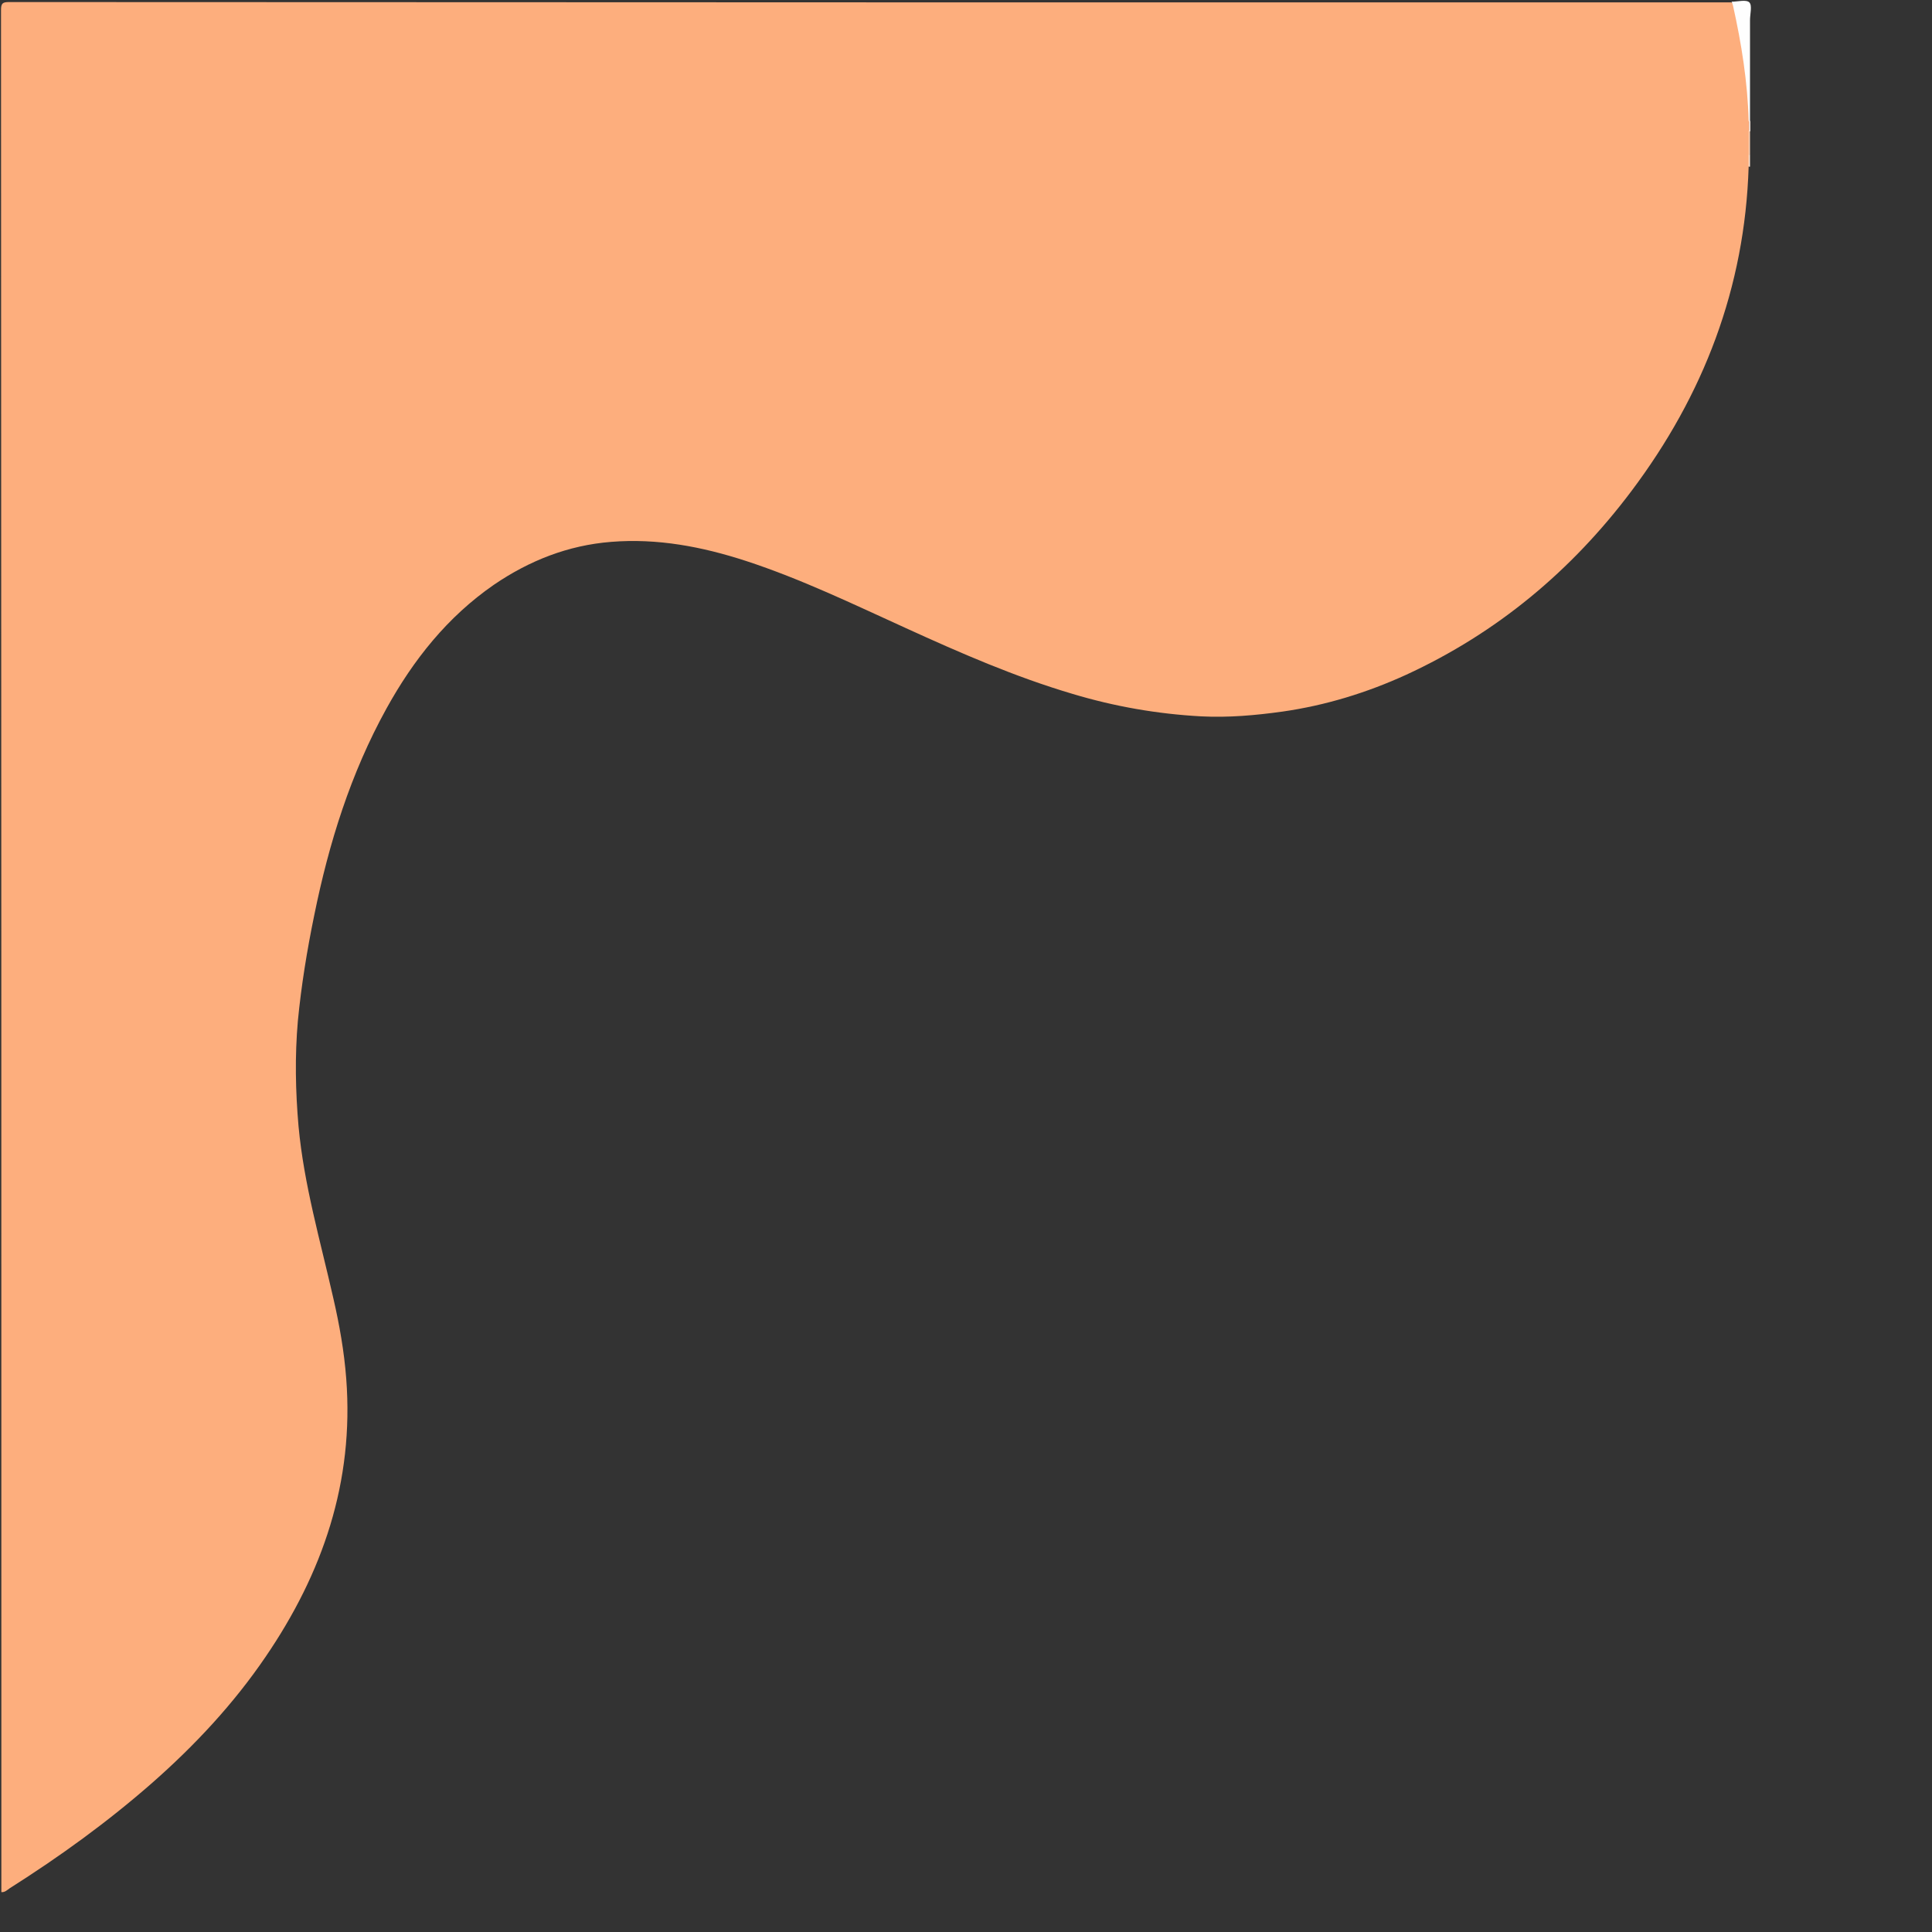 <?xml version="1.0" encoding="utf-8"?>
<!-- Generator: Adobe Illustrator 19.0.0, SVG Export Plug-In . SVG Version: 6.00 Build 0)  -->
<svg version="1.1" id="Camada_1" xmlns="http://www.w3.org/2000/svg" xmlns:xlink="http://www.w3.org/1999/xlink" x="0px" y="0px"
	 viewBox="0 0 566.9 566.9" style="enable-background:new 0 0 566.9 566.9;" xml:space="preserve">
<rect x="0" y="0" width="566.9" height="566.9" fill="#333333" stroke="none"/>
<style type="text/css">
	.st0{fill:transparent;}
	.st1{fill:#FDAE7D;}
	.st2{fill:#FEFEFE;}
	.st3{fill:#FED1B6;}
	.st4{fill:#FEE2D0;}
	.st5{fill:#FEECE1;}
</style>
<g id="XMLID_1_">
	<g id="XMLID_13_">
		<path id="XMLID_19_" class="st0" d="M513.6,48.8c0,168.1,0,336.2,0.1,504.3c0,2-0.4,2.4-2.4,2.4c-169.5-0.1-339-0.1-508.5-0.1
			C2,555.5,1,556,0.5,555c1-1.2,2.4-1.9,3.8-2.8c13.9-8.8,27.1-18.5,39.6-29.3c13.9-12.1,26.2-25.6,36.2-41.1
			c11.2-17.3,18.4-36.1,20.8-56.7c1.6-13.7,0.1-27.2-2.8-40.6c-3.1-14.3-7.3-28.4-9.6-42.8c-1.9-11.6-2.8-23.4-2.2-35.1
			c0.7-14.4,3.1-28.6,6.2-42.6c3.2-14.6,7.5-28.8,13.5-42.5c6.9-15.7,15.6-30.2,28.2-42.1c12.5-11.8,27.1-19.5,44.4-21.1
			c12.3-1.1,24.4,0.6,36.3,4.2c12,3.6,23.5,8.5,34.9,13.6c19.6,8.8,38.8,18.3,59.3,24.9c11.9,3.8,24.1,6.7,36.6,7.9
			c24.2,2.2,47.3-2.2,69.2-12.7c13.3-6.4,25.5-14.3,36.6-23.9c15.6-13.4,28.6-29,38.9-46.8c7.5-13,13.4-26.7,17.1-41.3
			c2.2-8.6,3.6-17.4,4.6-26.2c0.3-3-0.1-6.1,0.9-9C513.1,48.7,513.3,48.7,513.6,48.8z"/>
		<path id="XMLID_18_" class="st1" d="M513.1,48.9c-1.1,35.5-13.2,67-34.4,95.2c-17.6,23.4-39.4,41.6-66.1,53.9
			c-11.6,5.3-23.7,9-36.3,10.8c-7.9,1.1-15.8,1.8-23.8,1.4c-12.9-0.7-25.5-2.9-37.8-6.6c-16.9-5-32.9-12-48.9-19.3
			c-15.4-7-30.7-14.4-46.9-19.7c-12.9-4.2-26-6.7-39.6-5.6c-12.6,1-24,5.5-34.4,12.6c-13.6,9.4-23.6,22-31.5,36.3
			c-10.5,19-16.9,39.5-21.2,60.7c-2.1,10.2-3.8,20.6-4.8,31c-0.9,10.3-0.7,20.6,0.2,30.9c1.6,17.2,6.4,33.6,10.2,50.4
			c1.8,7.8,3.2,15.7,3.8,23.7c2.3,30.2-6.9,57-23.7,81.6c-9.4,13.8-20.7,25.9-33.2,36.9c-13.1,11.5-27.2,21.7-41.9,31
			c-0.7,0.5-1.4,1.2-2.4,1.1c0-184.1,0-368.1-0.1-552.2c0-2,0.4-2.4,2.4-2.4c168.4,0.1,336.9,0.1,505.3,0.1c1.2,0.6,1.3,1.8,1.6,2.9
			c2.3,10.6,3.8,21.2,3.6,32.1c0,1,0,2.1,0,3.1c0,2.2,0,4.5,0,6.7C513.2,46.5,513.5,47.7,513.1,48.9z"/>
		<path id="XMLID_17_" class="st2" d="M513.1,35.5c-0.3-11.4-2.1-22.7-4.6-33.9c-0.1-0.4-0.3-0.8-0.4-1.1c1.8,0,4.3-0.7,5.2,0.2
			c0.9,0.9,0.2,3.4,0.2,5.2c0,9.9,0,19.7,0,29.6C513.4,35.8,513.3,35.7,513.1,35.5z"/>
		<path id="XMLID_16_" class="st3" d="M513.1,45.4c0-2.3,0-4.6,0-7c0.2-0.2,0.3-0.2,0.4,0c0,2.3,0,4.6,0,6.9
			C513.4,45.6,513.3,45.6,513.1,45.4z"/>
		<path id="XMLID_15_" class="st4" d="M513.1,45.4c0.1,0,0.3,0,0.4,0c0,1.2,0,2.3,0,3.5c-0.1,0-0.3,0-0.4,0
			C513.1,47.7,513.1,46.6,513.1,45.4z"/>
		<path id="XMLID_14_" class="st5" d="M513.6,38.5c-0.1,0-0.3,0-0.4,0c0-1,0-2,0-3c0.1,0,0.3,0,0.4,0
			C513.6,36.5,513.6,37.5,513.6,38.5z"/>
	</g>
</g>
</svg>
